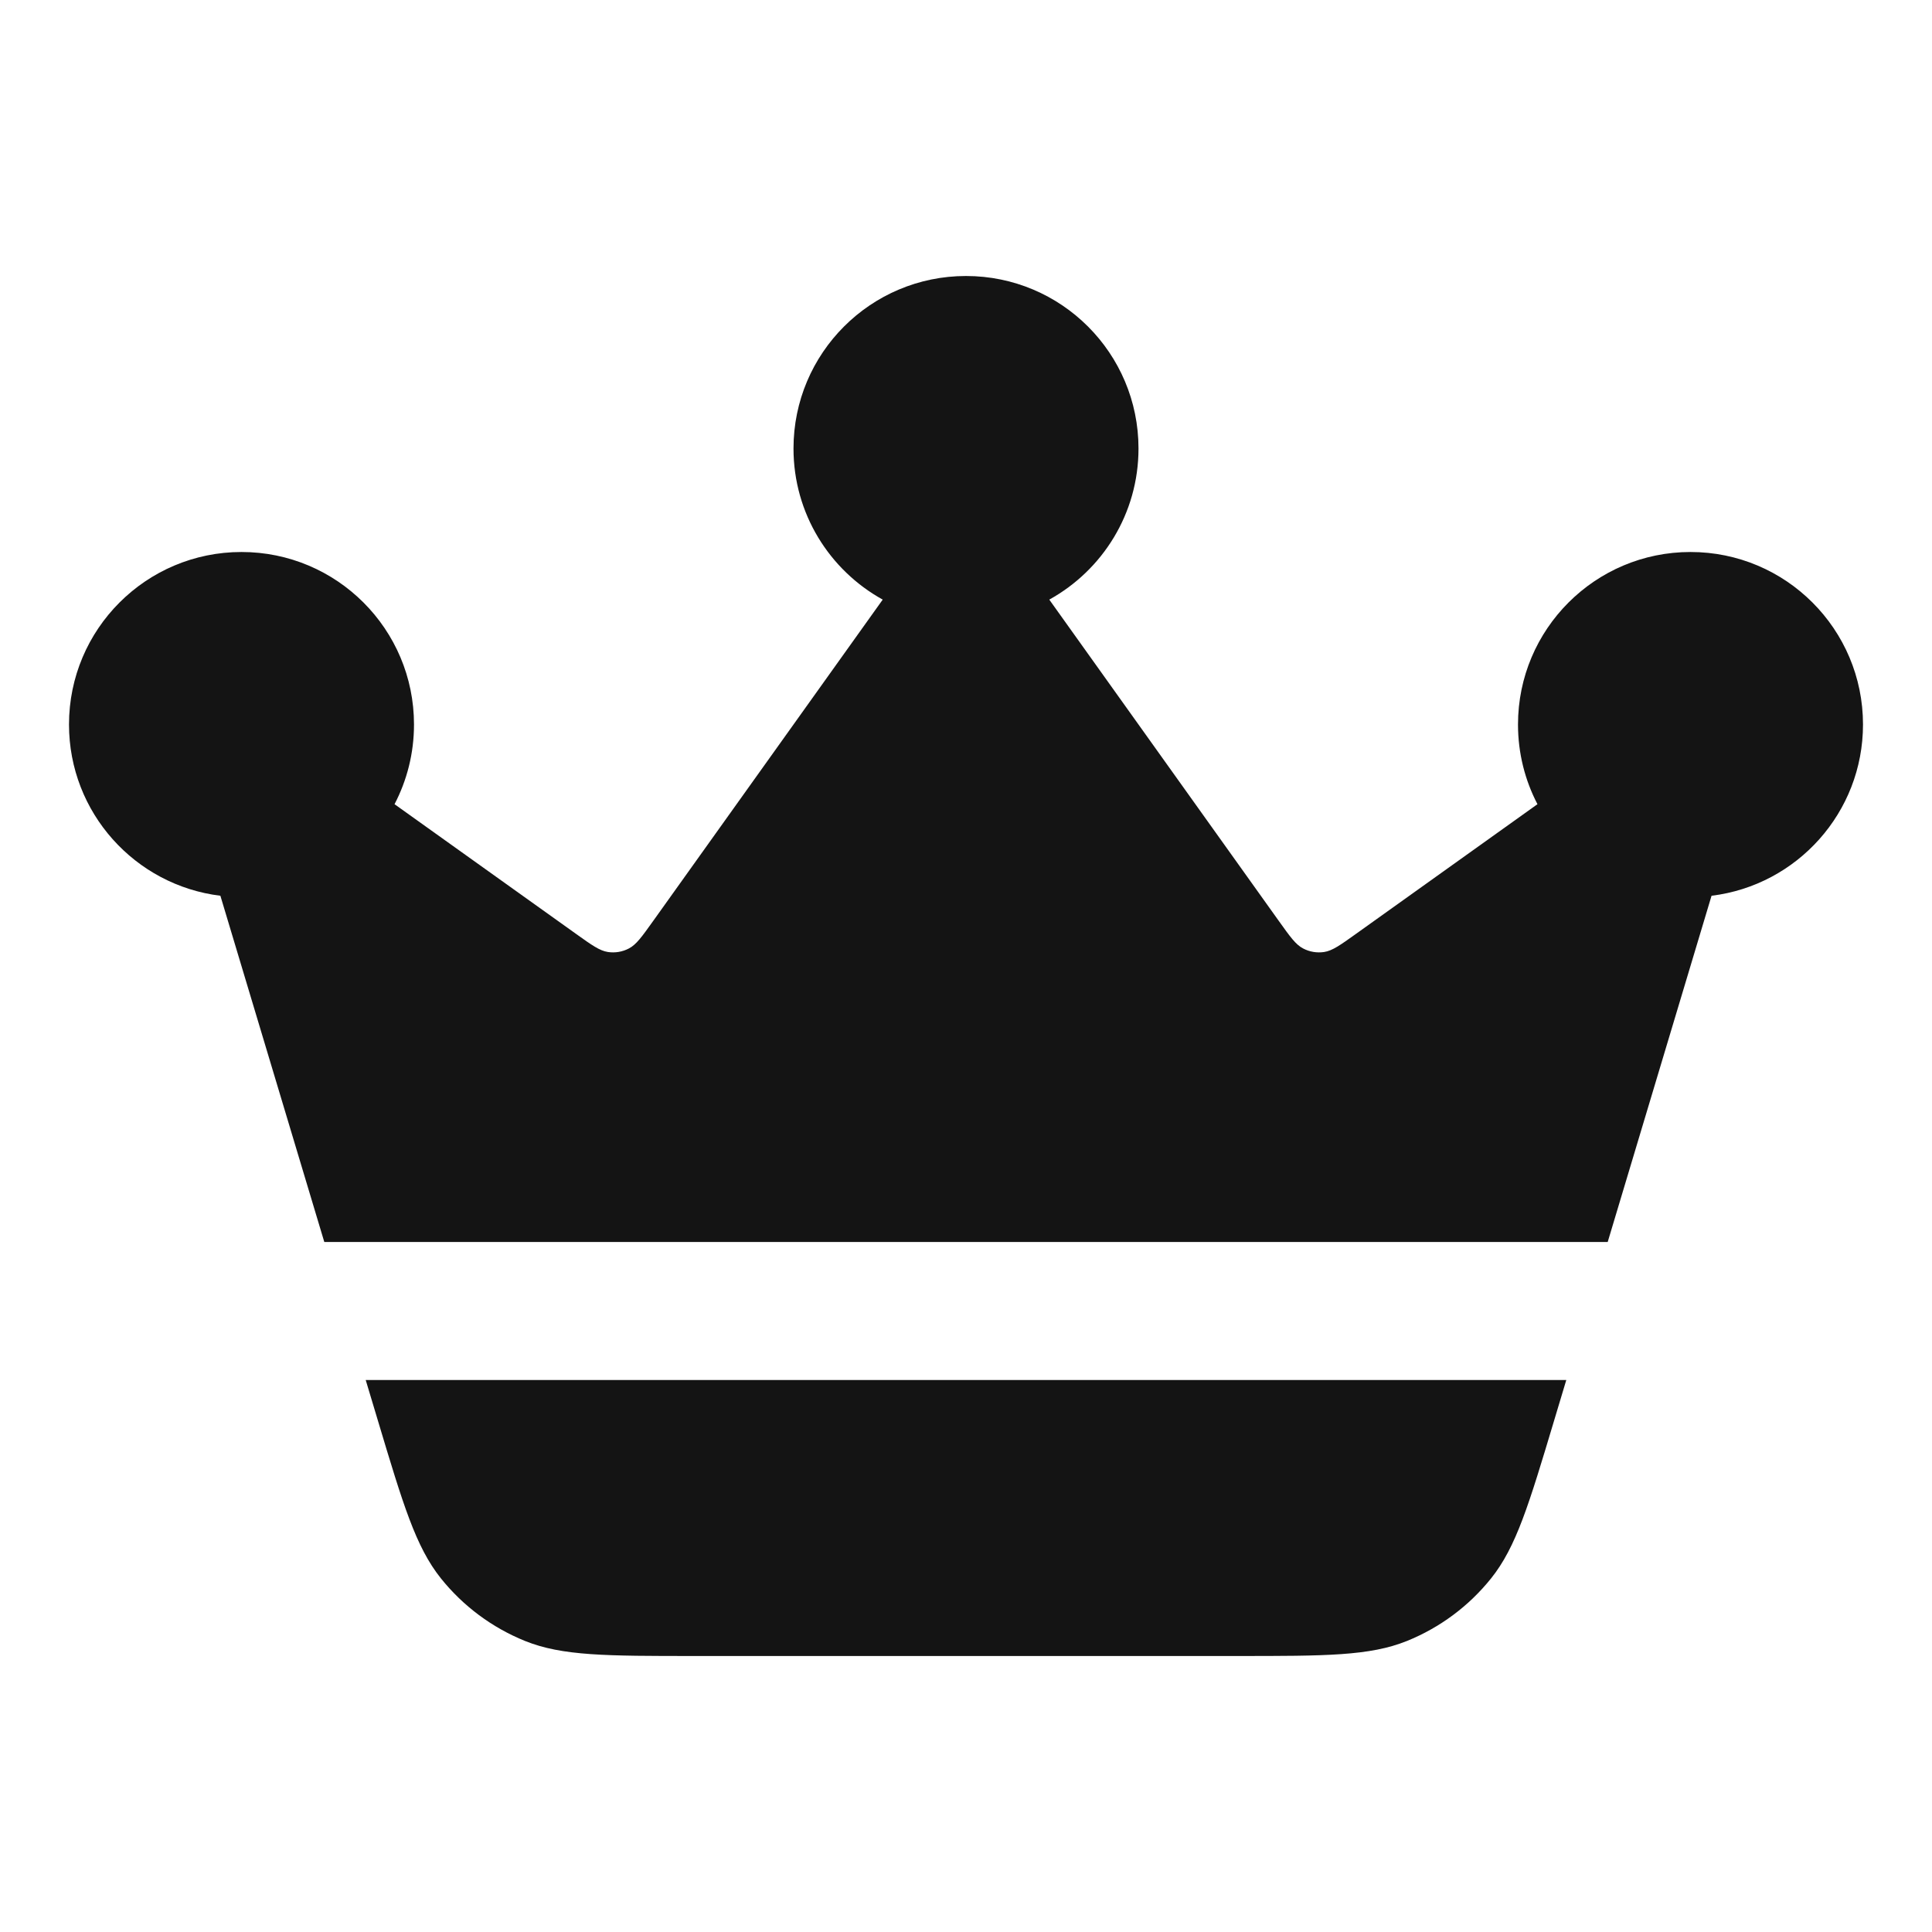 <svg width="28" height="28" viewBox="0 0 28 28" fill="none" xmlns="http://www.w3.org/2000/svg">
<path d="M15.207 8.69C15.978 8.264 16.5 7.443 16.5 6.5C16.5 5.119 15.381 4 14 4C12.619 4 11.5 5.119 11.5 6.5C11.5 7.443 12.022 8.264 12.793 8.69L9.465 13.349C9.302 13.577 9.221 13.691 9.114 13.746C9.021 13.795 8.914 13.813 8.81 13.797C8.691 13.779 8.577 13.698 8.349 13.535L5.718 11.655C5.898 11.31 6 10.917 6 10.5C6 9.119 4.881 8 3.5 8C2.119 8 1 9.119 1 10.5C1 11.777 1.958 12.831 3.194 12.982L4.7 18H23.3L24.805 12.982C26.042 12.831 27 11.777 27 10.5C27 9.119 25.881 8 24.5 8C23.119 8 22 9.119 22 10.5C22 10.917 22.102 11.31 22.282 11.655L19.651 13.535C19.423 13.698 19.309 13.779 19.191 13.797C19.086 13.813 18.979 13.795 18.886 13.746C18.779 13.691 18.698 13.577 18.535 13.349L15.207 8.69Z" fill="#141414"/>
<path d="M10.071 24C8.79 24 8.149 24 7.609 23.782C7.132 23.589 6.712 23.277 6.39 22.875C6.026 22.42 5.842 21.807 5.474 20.579L5.3 20H22.7L22.526 20.579C22.158 21.807 21.974 22.42 21.61 22.875C21.288 23.277 20.868 23.589 20.391 23.782C19.851 24 19.21 24 17.929 24H10.071Z" fill="#141414"/>
</svg>
